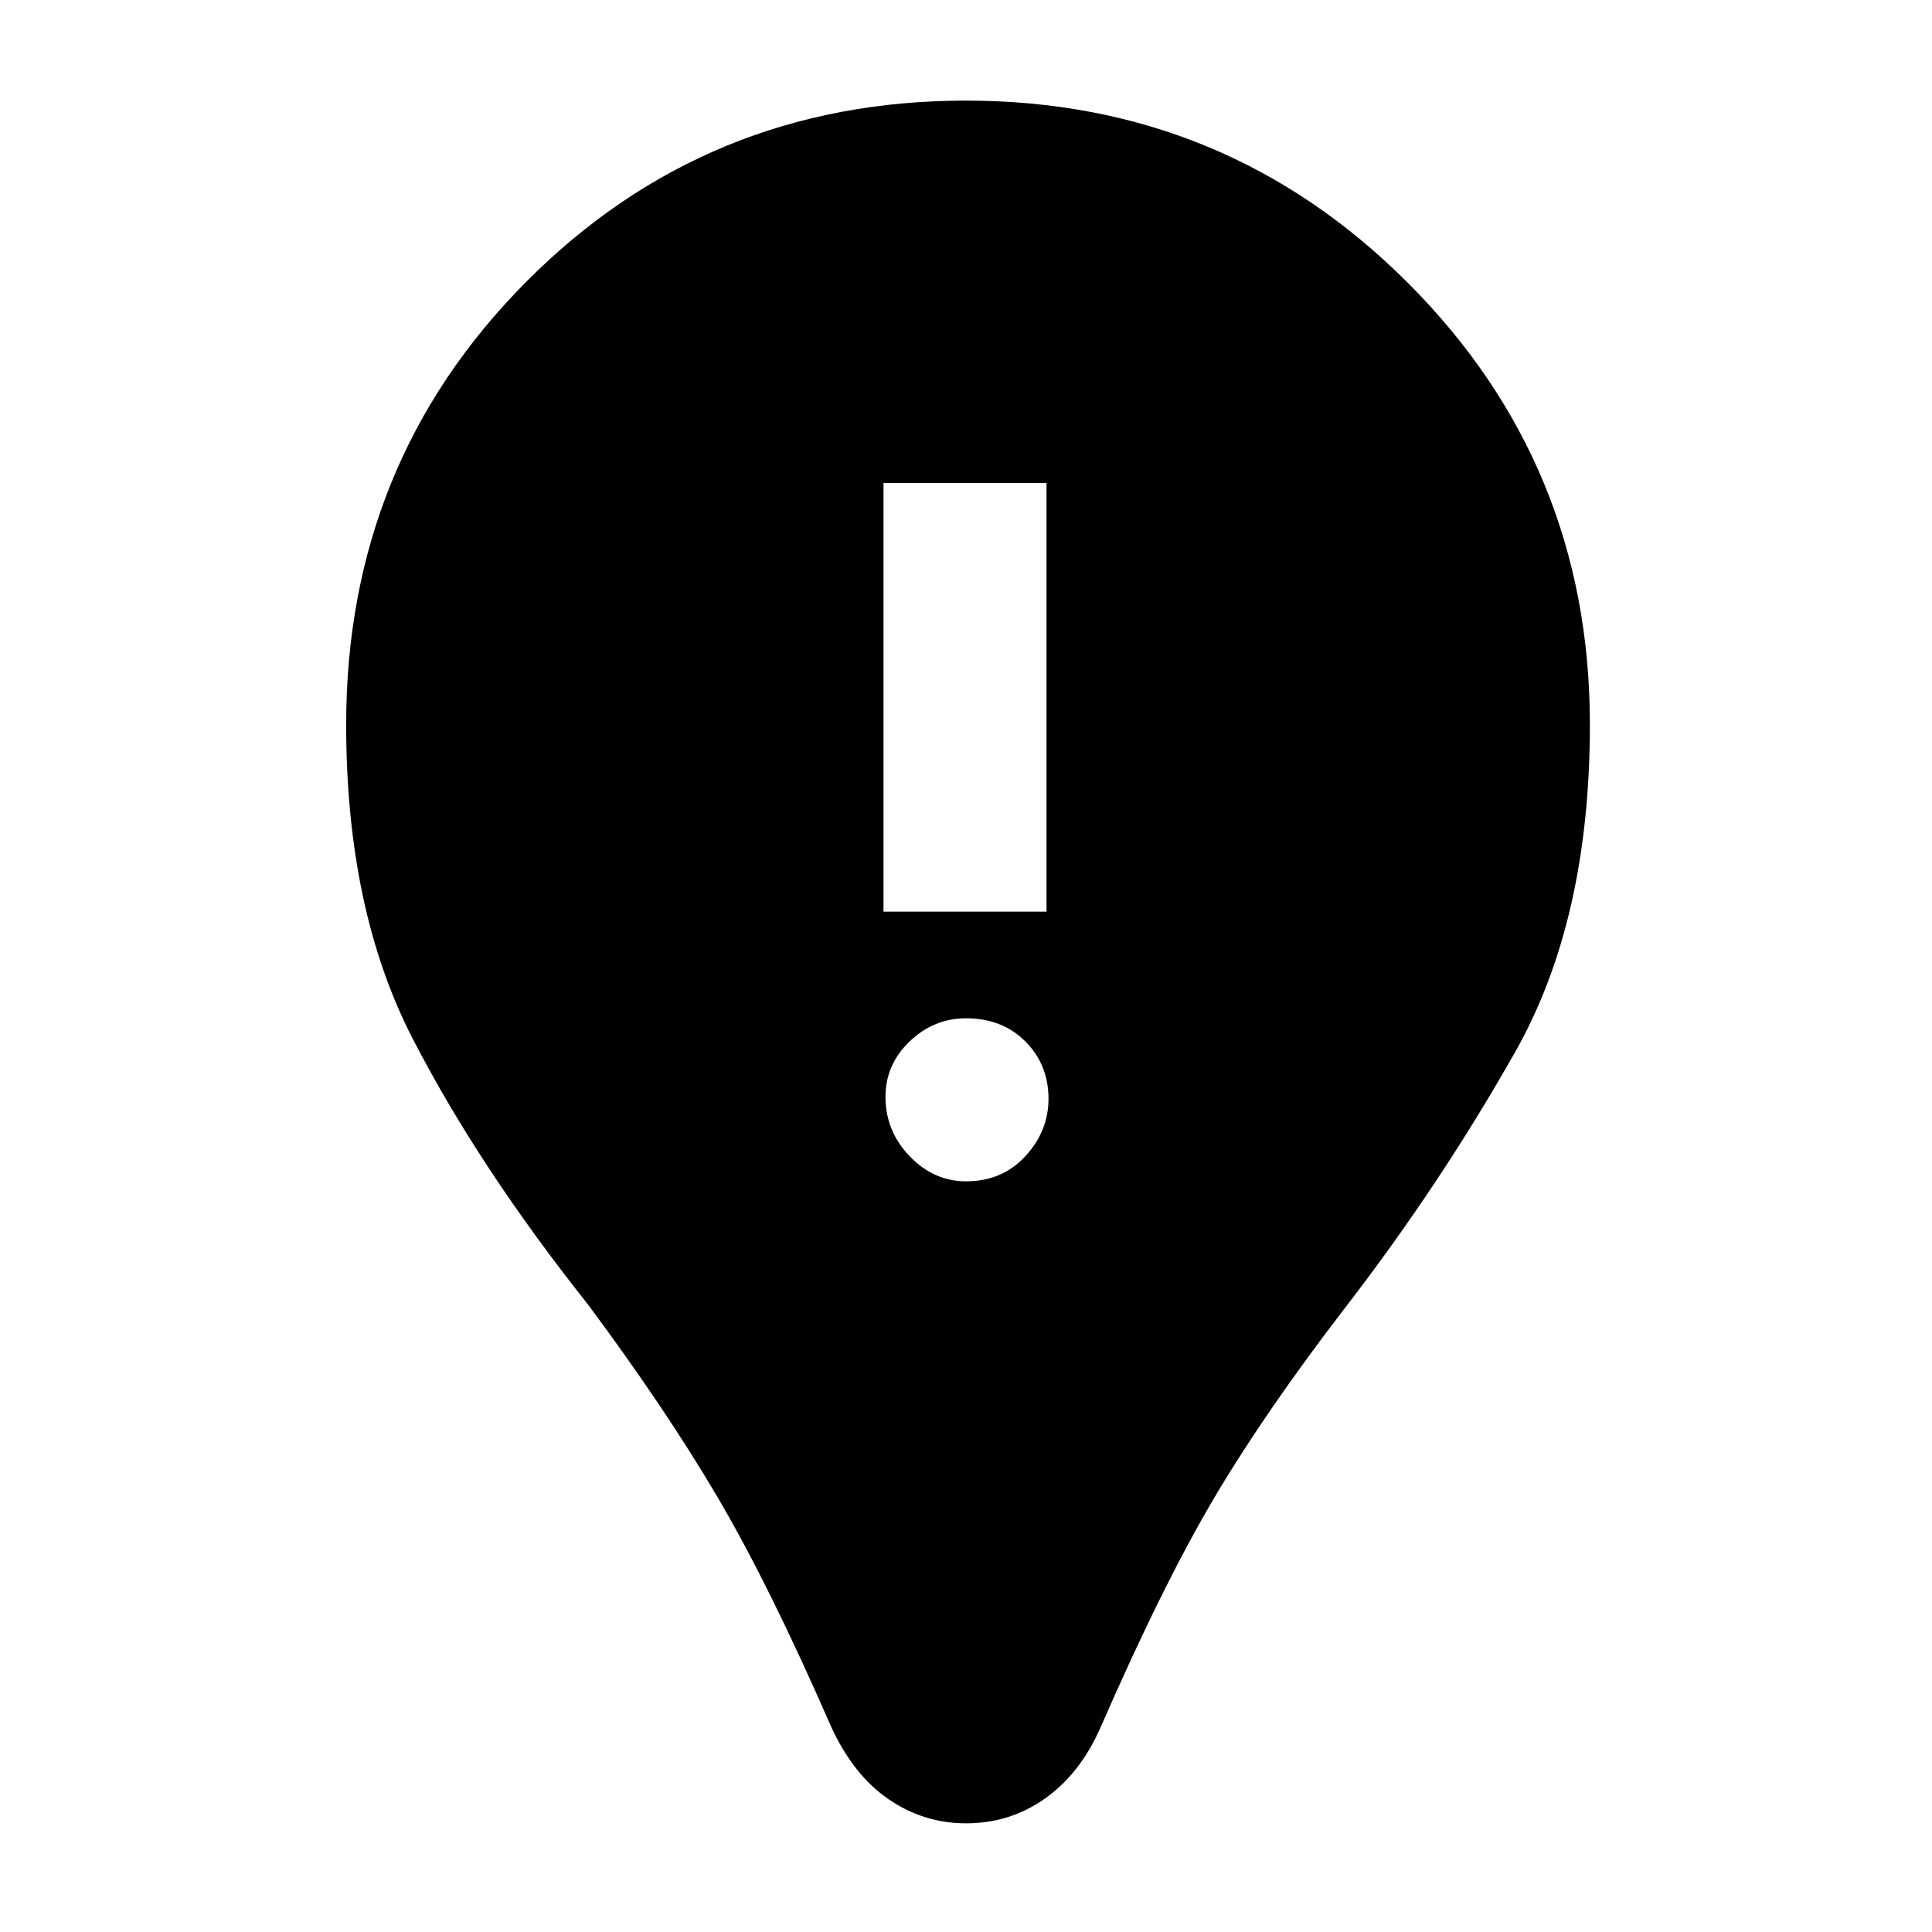 <svg xmlns="http://www.w3.org/2000/svg" height="40" width="40"><path d="M20 37.75Q19.125 37.75 18.396 37.25Q17.667 36.75 17.208 35.75Q15.917 32.792 14.833 30.958Q13.75 29.125 12.167 27Q9.917 24.167 8.542 21.5Q7.167 18.833 7.167 15Q7.167 9.583 10.896 5.833Q14.625 2.083 20 2.083Q25.375 2.083 29.146 5.854Q32.917 9.625 32.917 15Q32.917 19.042 31.375 21.771Q29.833 24.5 27.875 27.042Q26.208 29.208 25.146 31Q24.083 32.792 22.792 35.75Q22.375 36.708 21.646 37.229Q20.917 37.75 20 37.75ZM20 24.458Q20.75 24.458 21.229 23.938Q21.708 23.417 21.708 22.75Q21.708 22.042 21.229 21.562Q20.75 21.083 20 21.083Q19.333 21.083 18.833 21.562Q18.333 22.042 18.333 22.708Q18.333 23.417 18.833 23.938Q19.333 24.458 20 24.458ZM18.292 18.875H21.667V10H18.292Z"/></svg>